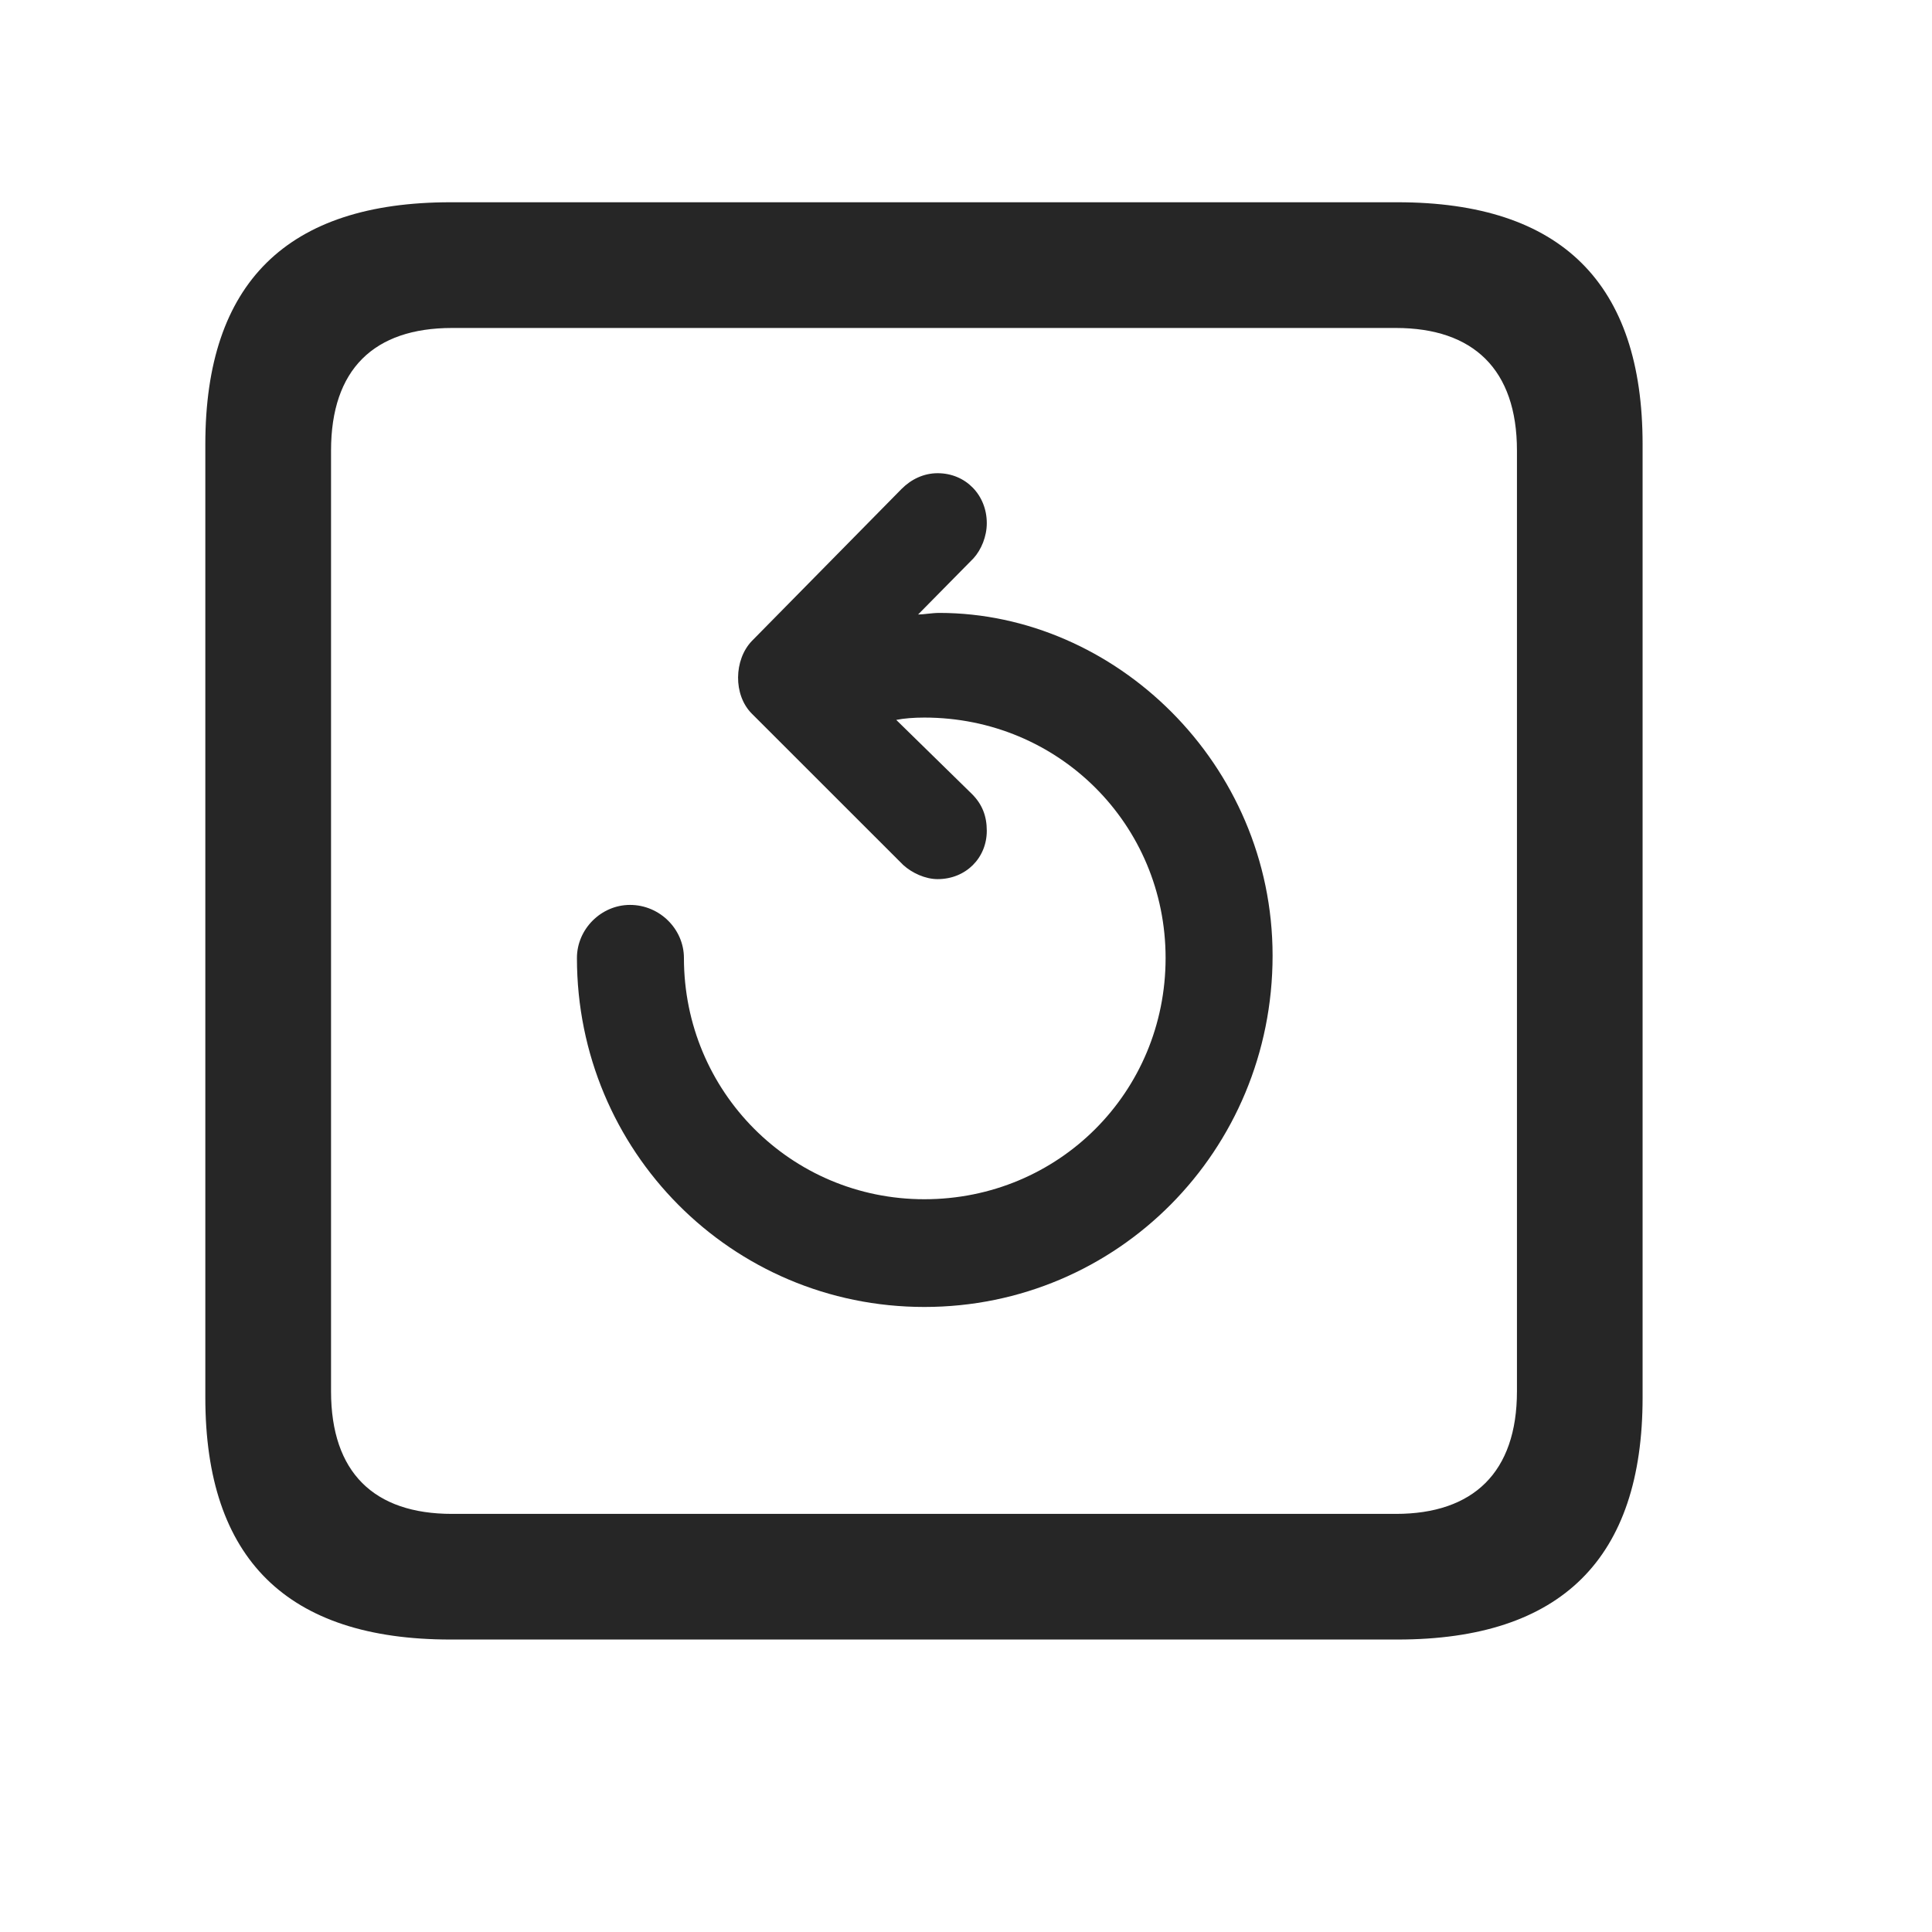 <svg width="29" height="29" viewBox="0 0 29 29" fill="currentColor" xmlns="http://www.w3.org/2000/svg">
<g clip-path="url(#clip0_2207_37514)">
<path d="M6.762 24.61H20.977C23.438 24.61 24.656 23.392 24.656 20.977V6.669C24.656 4.255 23.438 3.036 20.977 3.036H6.762C4.312 3.036 3.082 4.243 3.082 6.669V20.977C3.082 23.403 4.312 24.61 6.762 24.61ZM6.785 22.724C5.613 22.724 4.969 22.102 4.969 20.884V6.763C4.969 5.544 5.613 4.923 6.785 4.923H20.953C22.113 4.923 22.77 5.544 22.77 6.763V20.884C22.77 22.102 22.113 22.724 20.953 22.724H6.785Z" fill="currentColor" fill-opacity="0.85"/>
<path d="M19.102 14.345C19.102 11.462 16.734 9.2 14.098 9.2C13.992 9.2 13.863 9.224 13.781 9.224L14.613 8.38C14.73 8.251 14.812 8.052 14.812 7.853C14.812 7.431 14.496 7.103 14.074 7.103C13.863 7.103 13.676 7.196 13.535 7.337L11.285 9.622C11.016 9.903 11.004 10.431 11.285 10.712L13.559 12.985C13.688 13.102 13.887 13.196 14.074 13.196C14.496 13.196 14.812 12.88 14.812 12.47C14.812 12.247 14.742 12.071 14.59 11.919L13.453 10.806C13.57 10.782 13.723 10.771 13.875 10.771C15.891 10.771 17.496 12.376 17.496 14.38C17.496 16.395 15.891 18.001 13.875 18.001C11.871 18.001 10.266 16.384 10.266 14.38C10.266 13.946 9.902 13.583 9.457 13.583C9.023 13.583 8.66 13.946 8.66 14.38C8.66 17.274 10.98 19.618 13.875 19.618C16.77 19.618 19.102 17.274 19.102 14.345Z" fill="currentColor" fill-opacity="0.85"/>
</g>
<defs>
<clipPath id="clip0_2207_37514">
<rect width="21.574" height="21.598" fill="currentColor" transform="translate(3.082 3.013)"/>
</clipPath>
</defs>
</svg>

